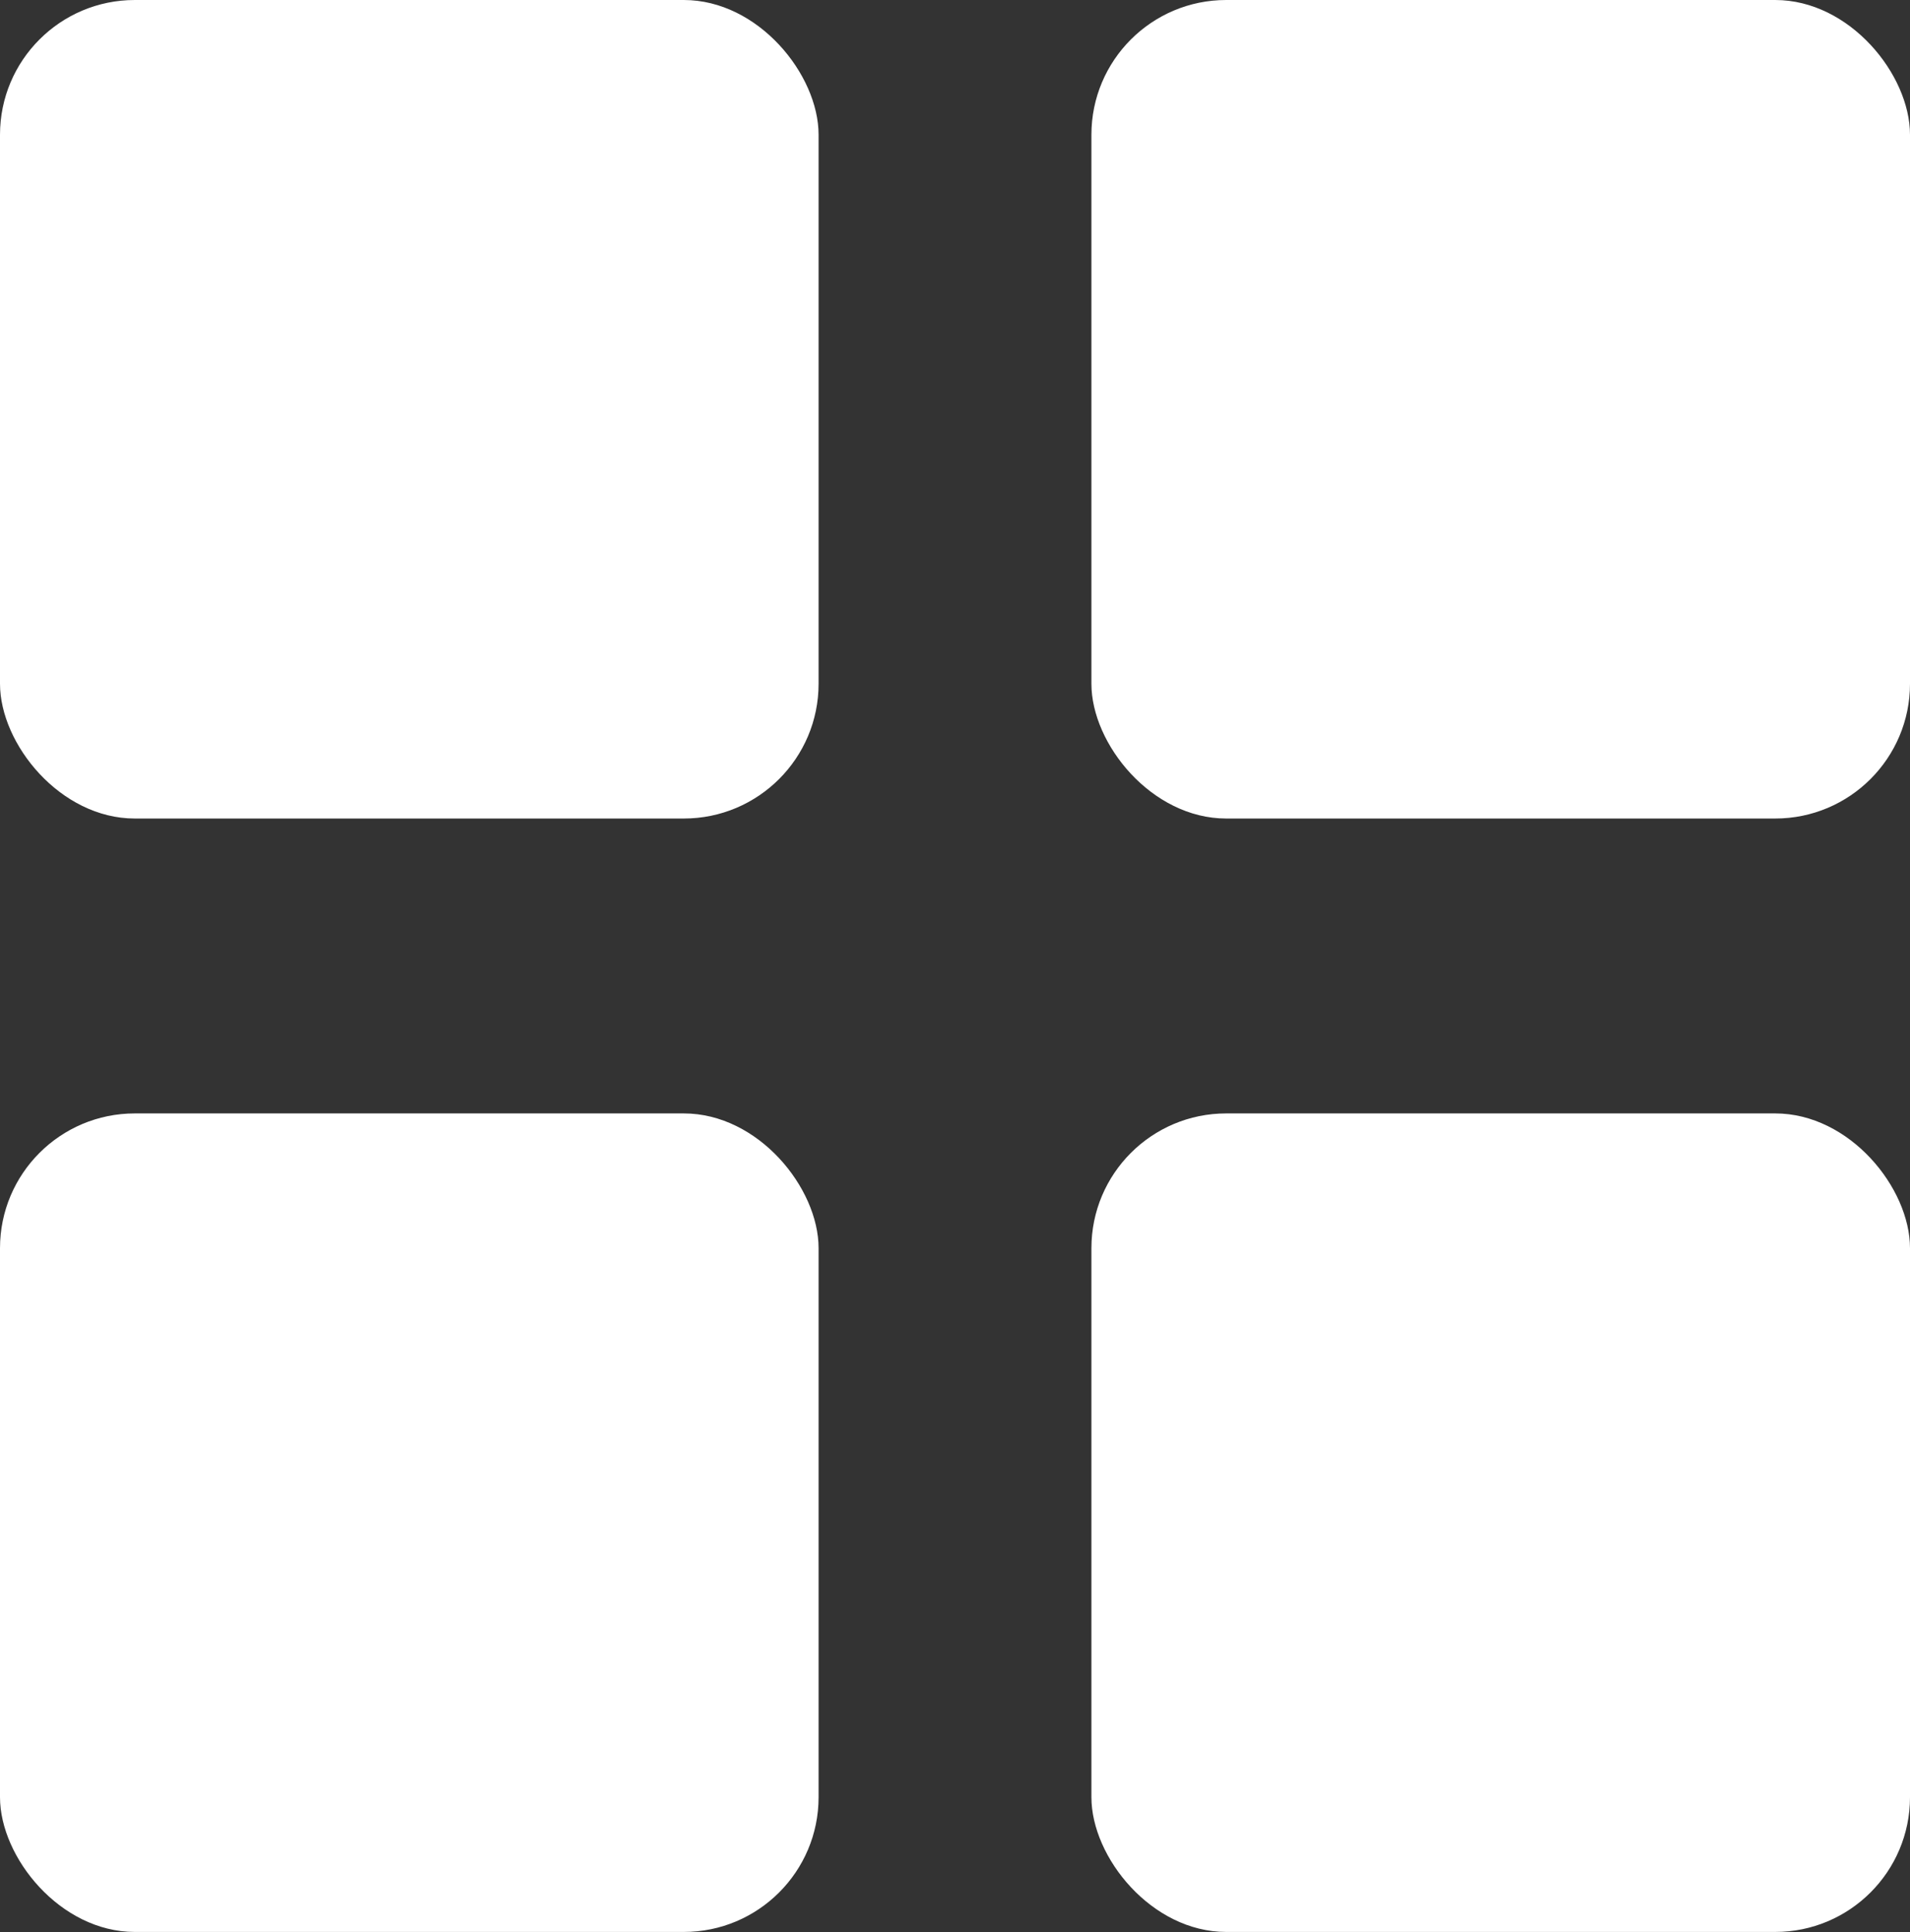 <svg viewBox="0 0 14.17 14.335"><rect x="0" y="0" width="14.17" height="14.335" fill="#333333" stroke="none"/><rect fill="#fff" width="6.073" height="6.073" rx="1"/><rect fill="#fff" width="6.073" height="6.073" rx="1" transform="translate(0 8.261)"/><rect fill="#fff" width="6.073" height="6.073" rx="1" transform="translate(8.097)"/><rect fill="#fff" width="6.073" height="6.073" rx="1" transform="translate(8.097 8.261)"/></svg>